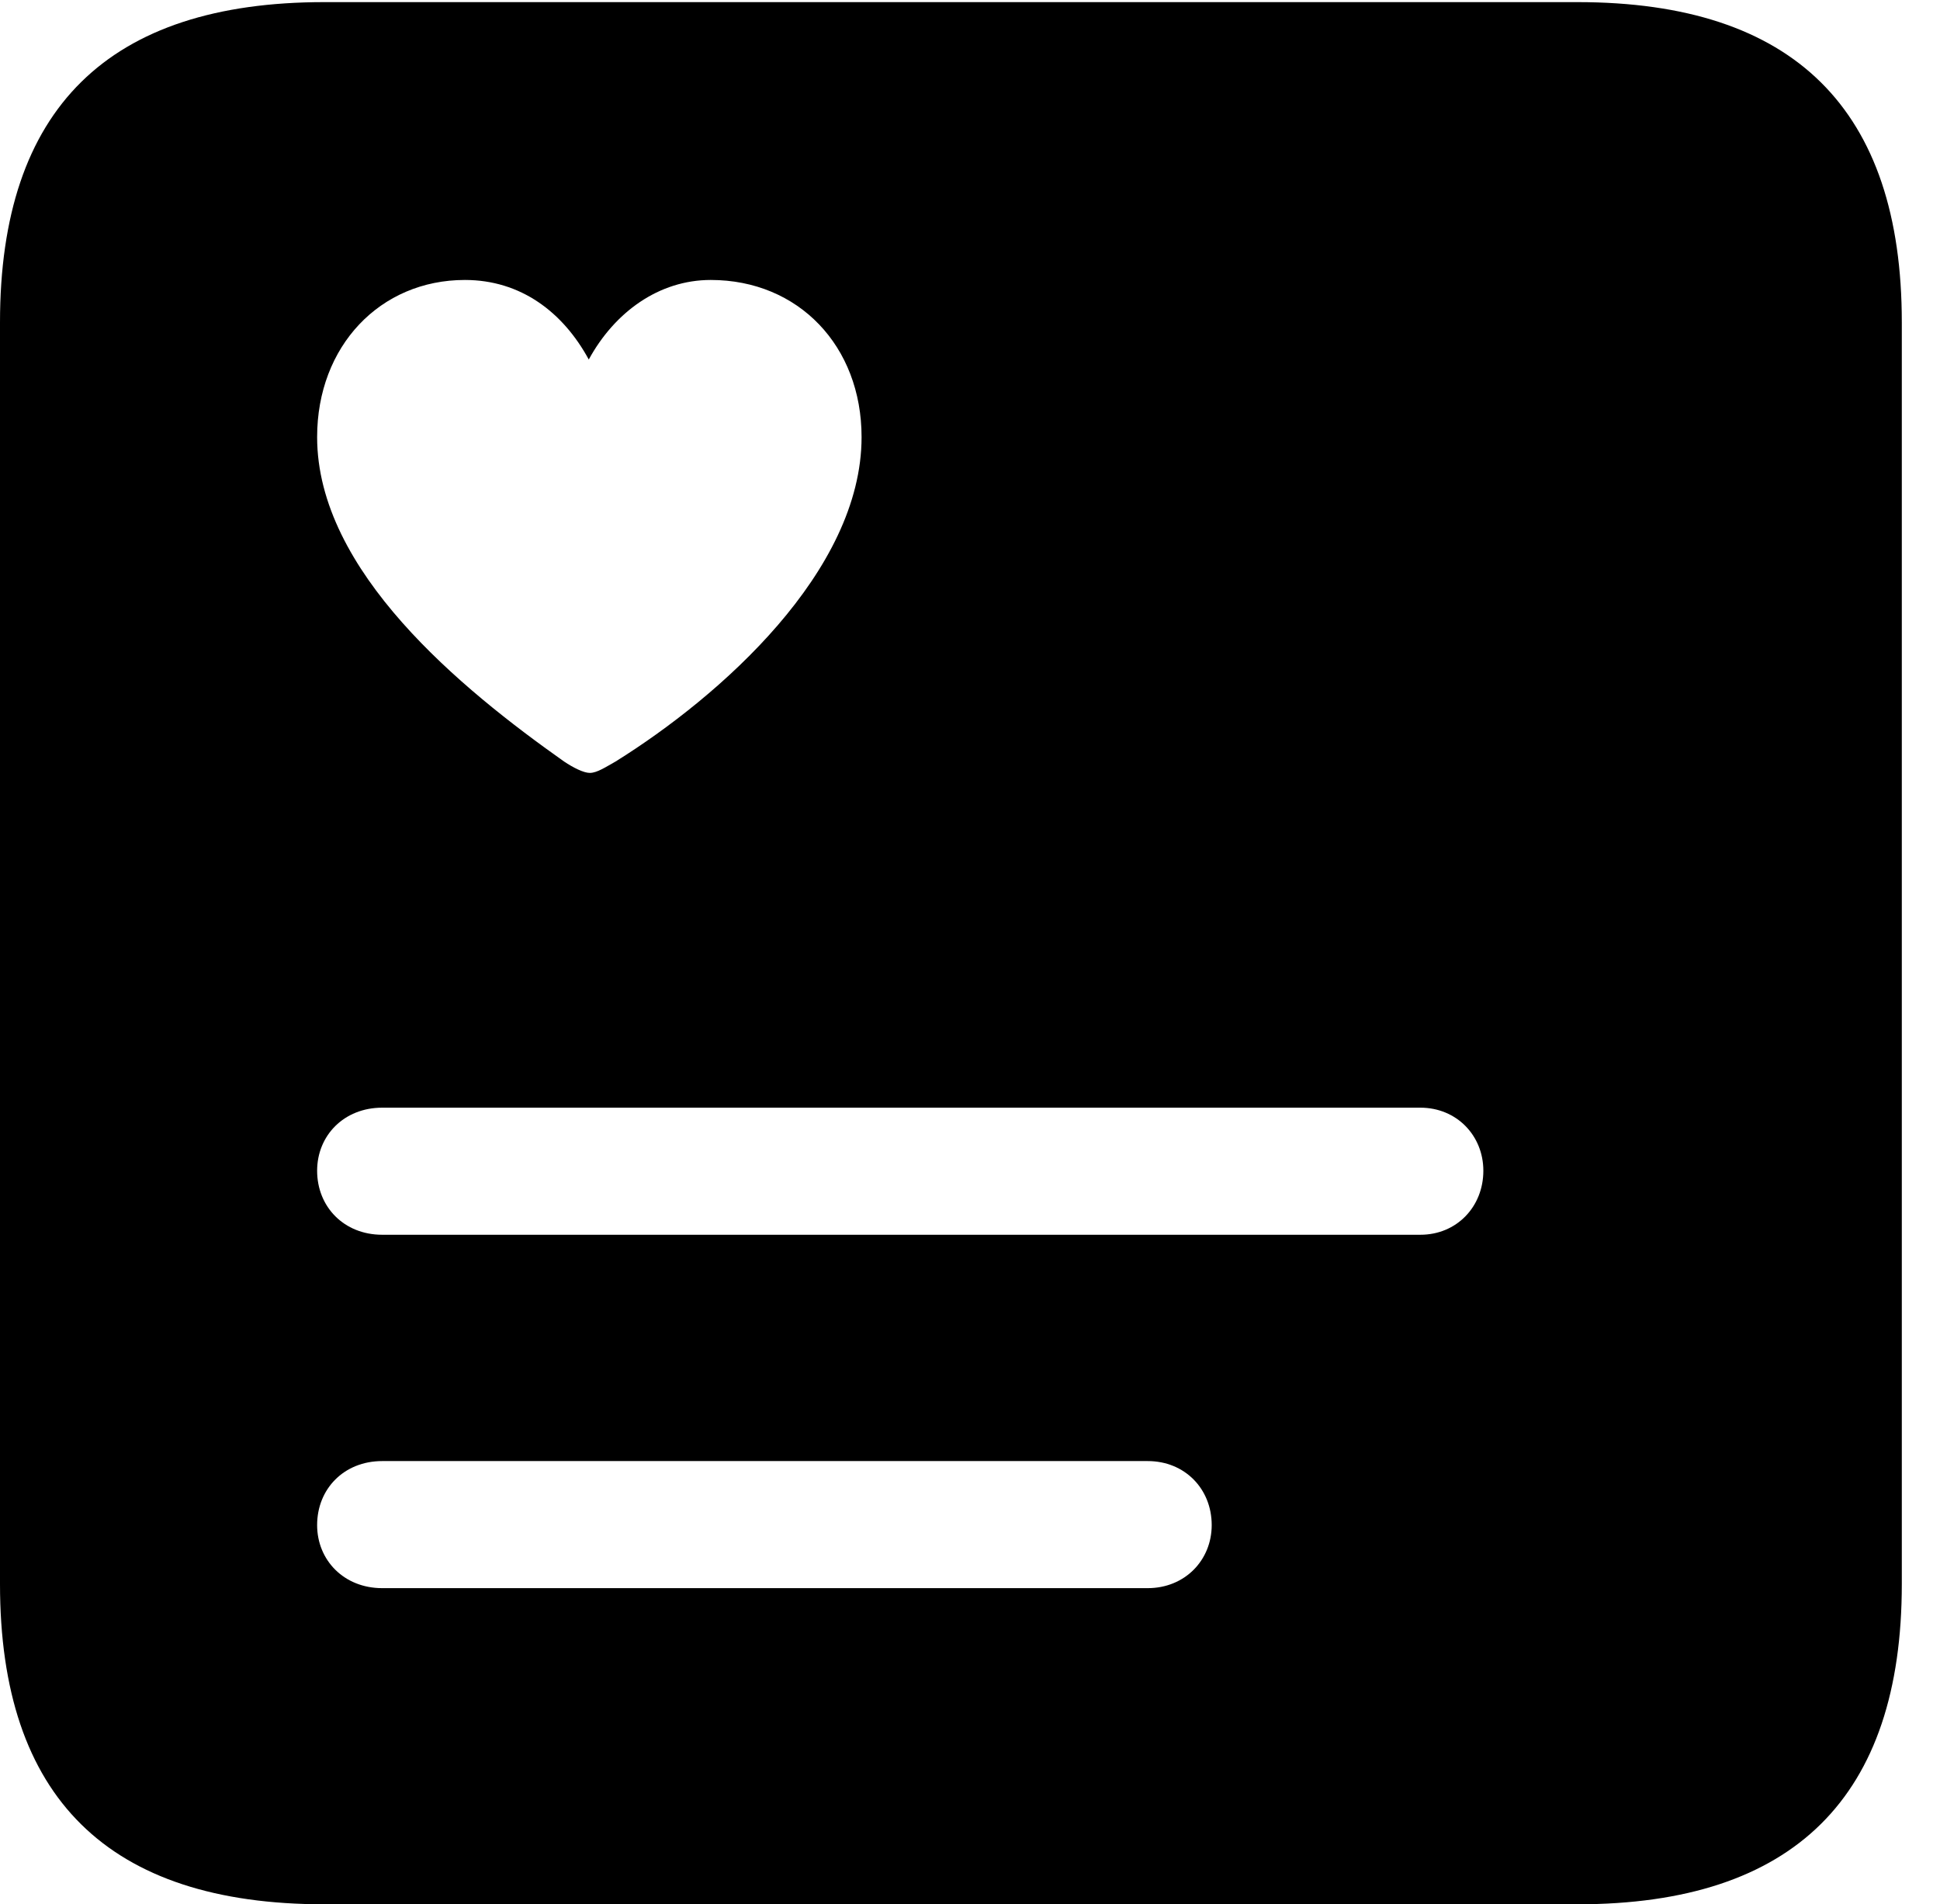 <svg version="1.1" xmlns="http://www.w3.org/2000/svg" xmlns:xlink="http://www.w3.org/1999/xlink" width="18.34" height="17.998" viewBox="0 0 18.34 17.998">
 <g>
  <rect height="17.998" opacity="0" width="18.34" x="0" y="0"/>
  <path d="M17.979 3.047L17.979 14.971C17.979 16.982 16.963 17.998 14.912 17.998L3.066 17.998C1.025 17.998 0 16.992 0 14.971L0 3.047C0 1.025 1.025 0.02 3.066 0.02L14.912 0.02C16.963 0.02 17.979 1.035 17.979 3.047ZM3.613 13.809C3.252 13.809 2.998 14.072 2.998 14.414C2.998 14.746 3.252 15.01 3.613 15.01L10.85 15.01C11.201 15.01 11.455 14.746 11.455 14.414C11.455 14.072 11.201 13.809 10.85 13.809ZM3.613 10.469C3.252 10.469 2.998 10.732 2.998 11.065C2.998 11.406 3.252 11.67 3.613 11.67L13.428 11.67C13.77 11.67 14.023 11.406 14.023 11.065C14.023 10.732 13.77 10.469 13.428 10.469ZM5.566 3.398C5.322 2.949 4.922 2.646 4.395 2.646C3.594 2.646 2.998 3.271 2.998 4.131C2.998 5.4 4.365 6.514 5.332 7.197C5.42 7.256 5.518 7.305 5.576 7.305C5.645 7.305 5.732 7.246 5.82 7.197C6.807 6.582 8.145 5.4 8.145 4.131C8.145 3.271 7.549 2.646 6.719 2.646C6.23 2.646 5.811 2.949 5.566 3.398Z" fill="currentColor"/>
 </g>
</svg>
